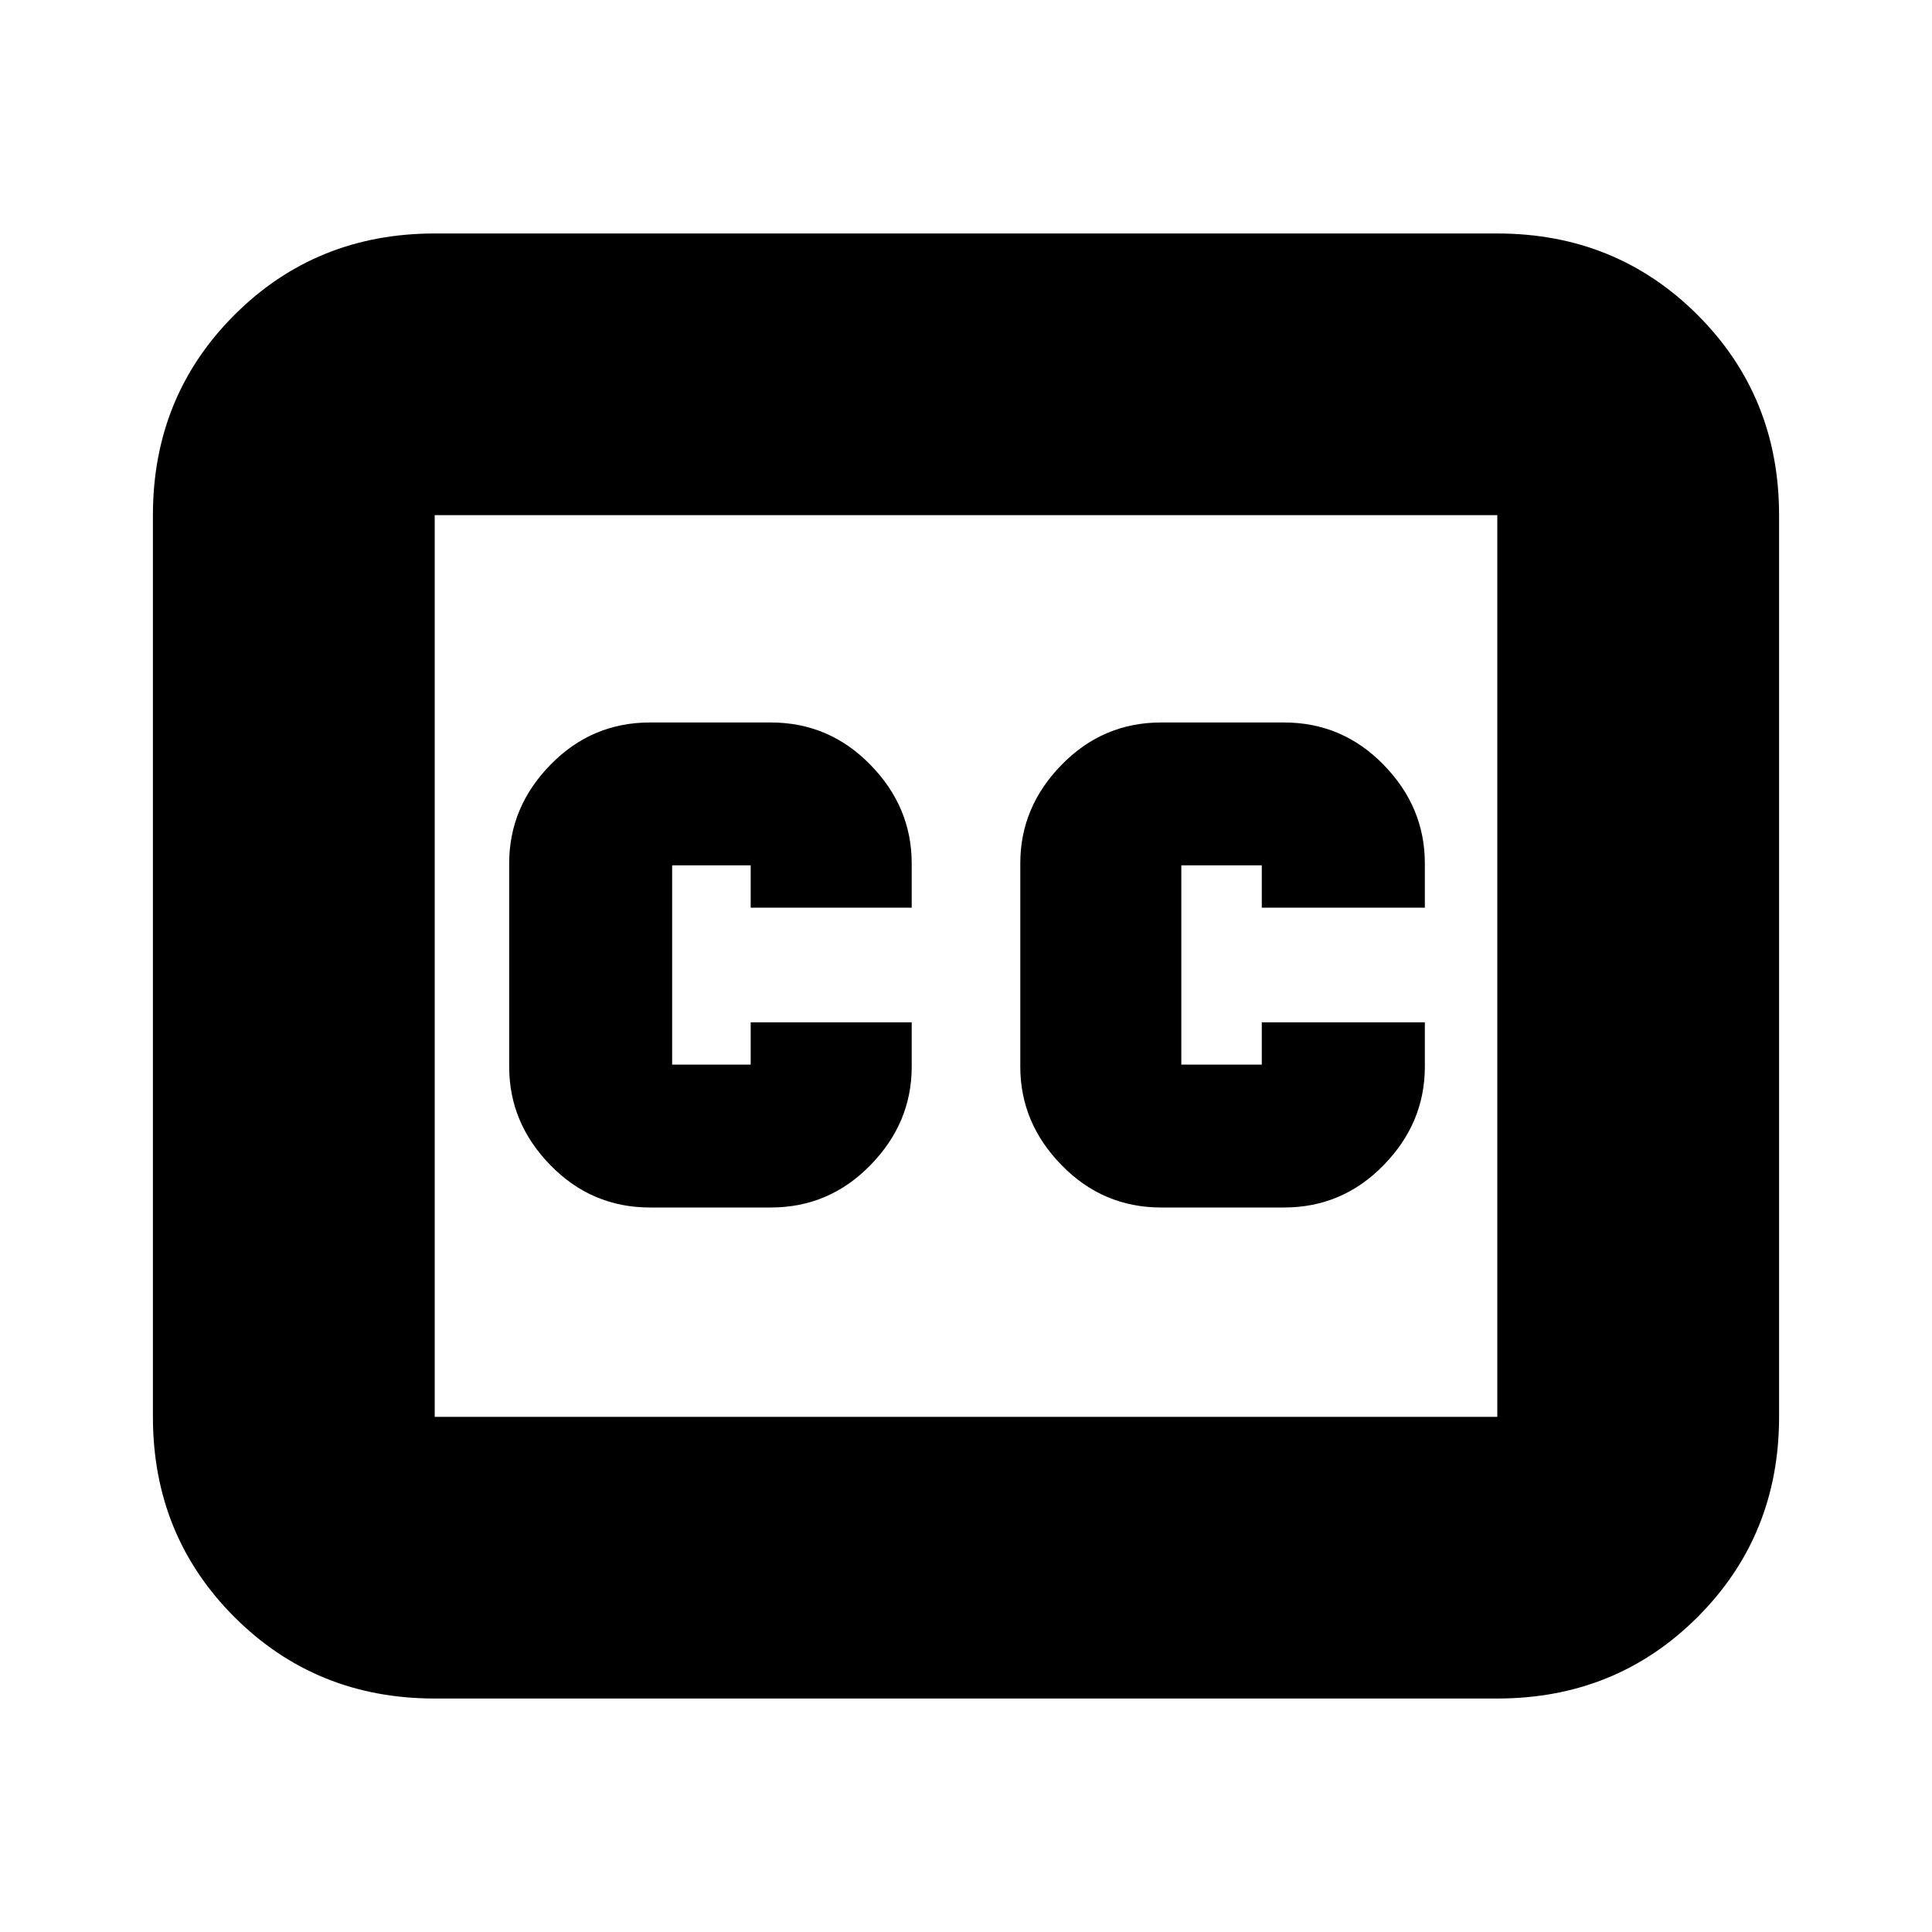 <svg xmlns="http://www.w3.org/2000/svg" height="20" width="20"><path d="M9.438 9.396v-.458q0-.584-.428-1.021-.427-.438-1.031-.438h-1.25q-.604 0-1.031.438-.427.437-.427 1.021v2.104q0 .583.427 1.02.427.438 1.031.438h1.25q.604 0 1.031-.438.428-.437.428-1.02v-.459H7.771v.438h-.813V8.958h.813v.438Zm2.583 3.104h1.271q.604 0 1.031-.438.427-.437.427-1.02v-.459h-1.688v.438h-.833V8.958h.833v.438h1.688v-.458q0-.584-.427-1.021-.427-.438-1.031-.438h-1.271q-.604 0-1.031.438-.428.437-.428 1.021v2.104q0 .583.428 1.02.427.438 1.031.438ZM4.5 17.583q-1.229 0-2.073-.843-.844-.844-.844-2.073V5.333q0-1.229.844-2.073.844-.843 2.073-.843h11q1.229 0 2.073.843.844.844.844 2.073v9.334q0 1.229-.844 2.073-.844.843-2.073.843Zm11-2.916V5.333h-11v9.334Zm-11 0V5.333v9.334Z"/></svg>